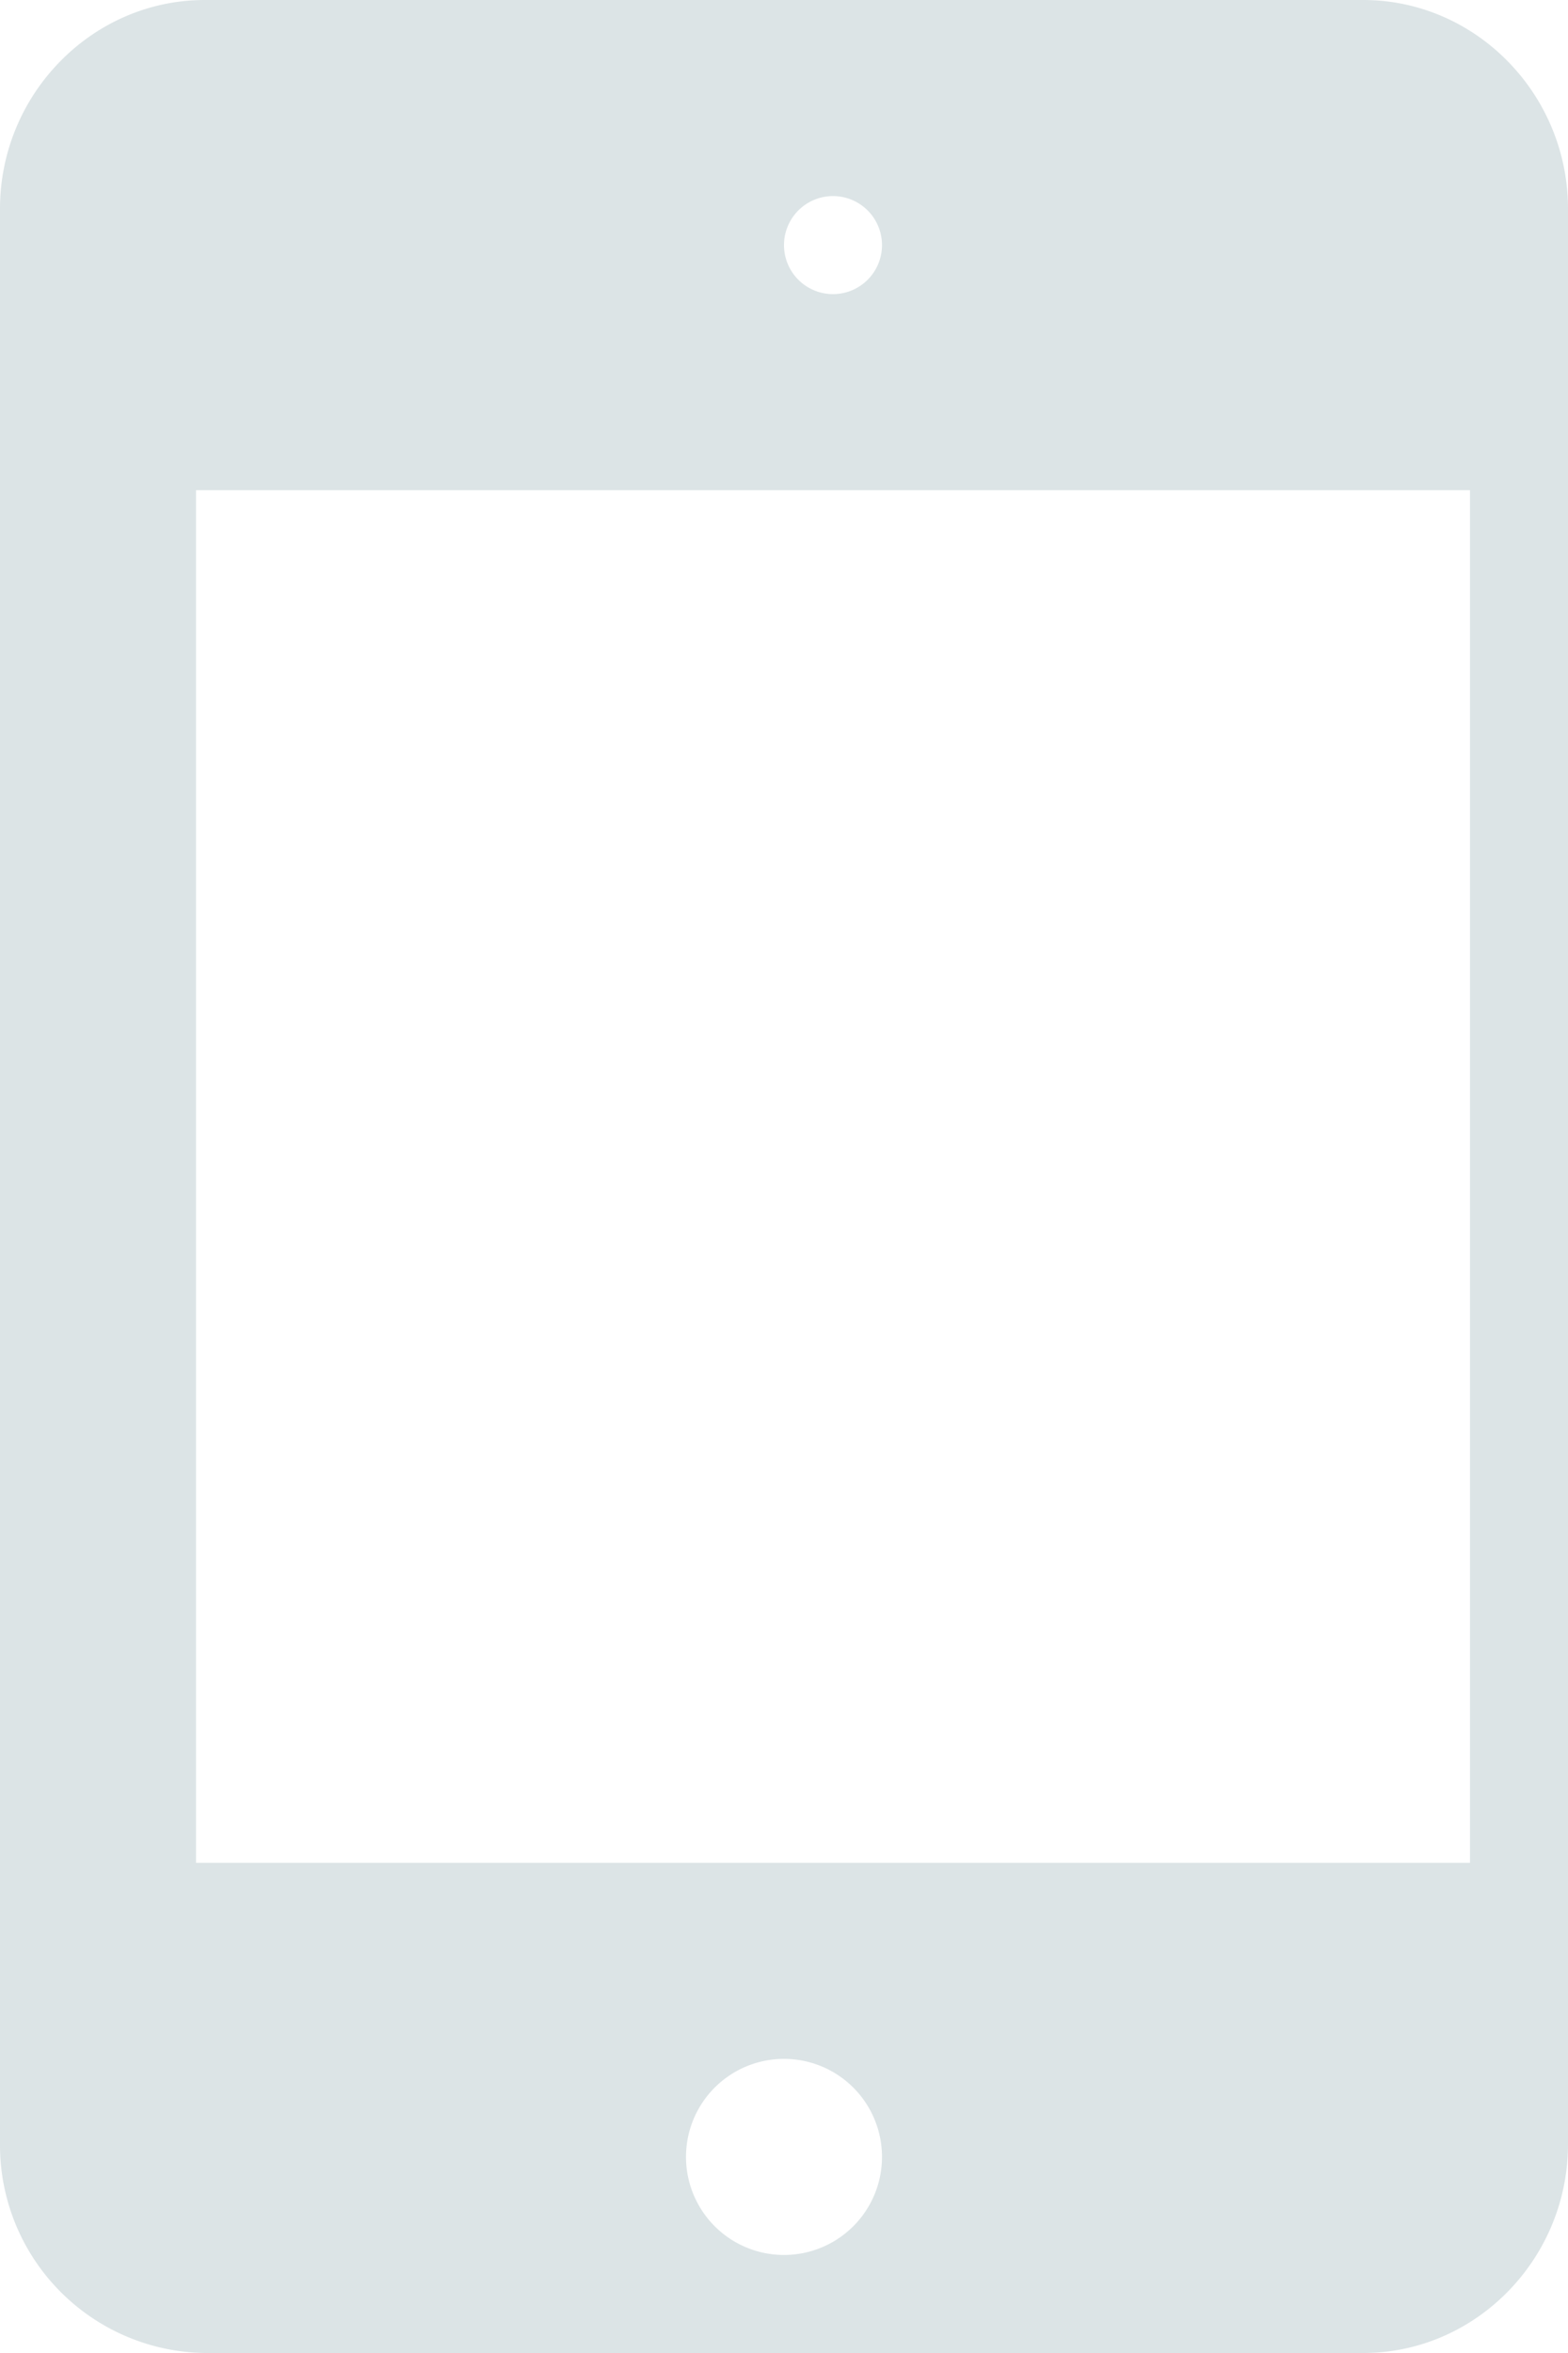 <svg xmlns="http://www.w3.org/2000/svg" width="16" height="24" viewBox="0 0 16 24"><path fill="#dce4e6" d="M16 21.87c0 1.17-.94 2.13-2.09 2.13H2.09A2.12 2.12 0 0 1 0 21.87V2.13C0 .96.94 0 2.09 0h11.82C15.06 0 16 .96 16 2.13zM8 23a1 1 0 1 0 0-2 1 1 0 0 0 0 2zm.5-20a.5.5 0 1 0 0-1 .5.5 0 0 0 0 1zM15 19V5H2v14z"/></svg>